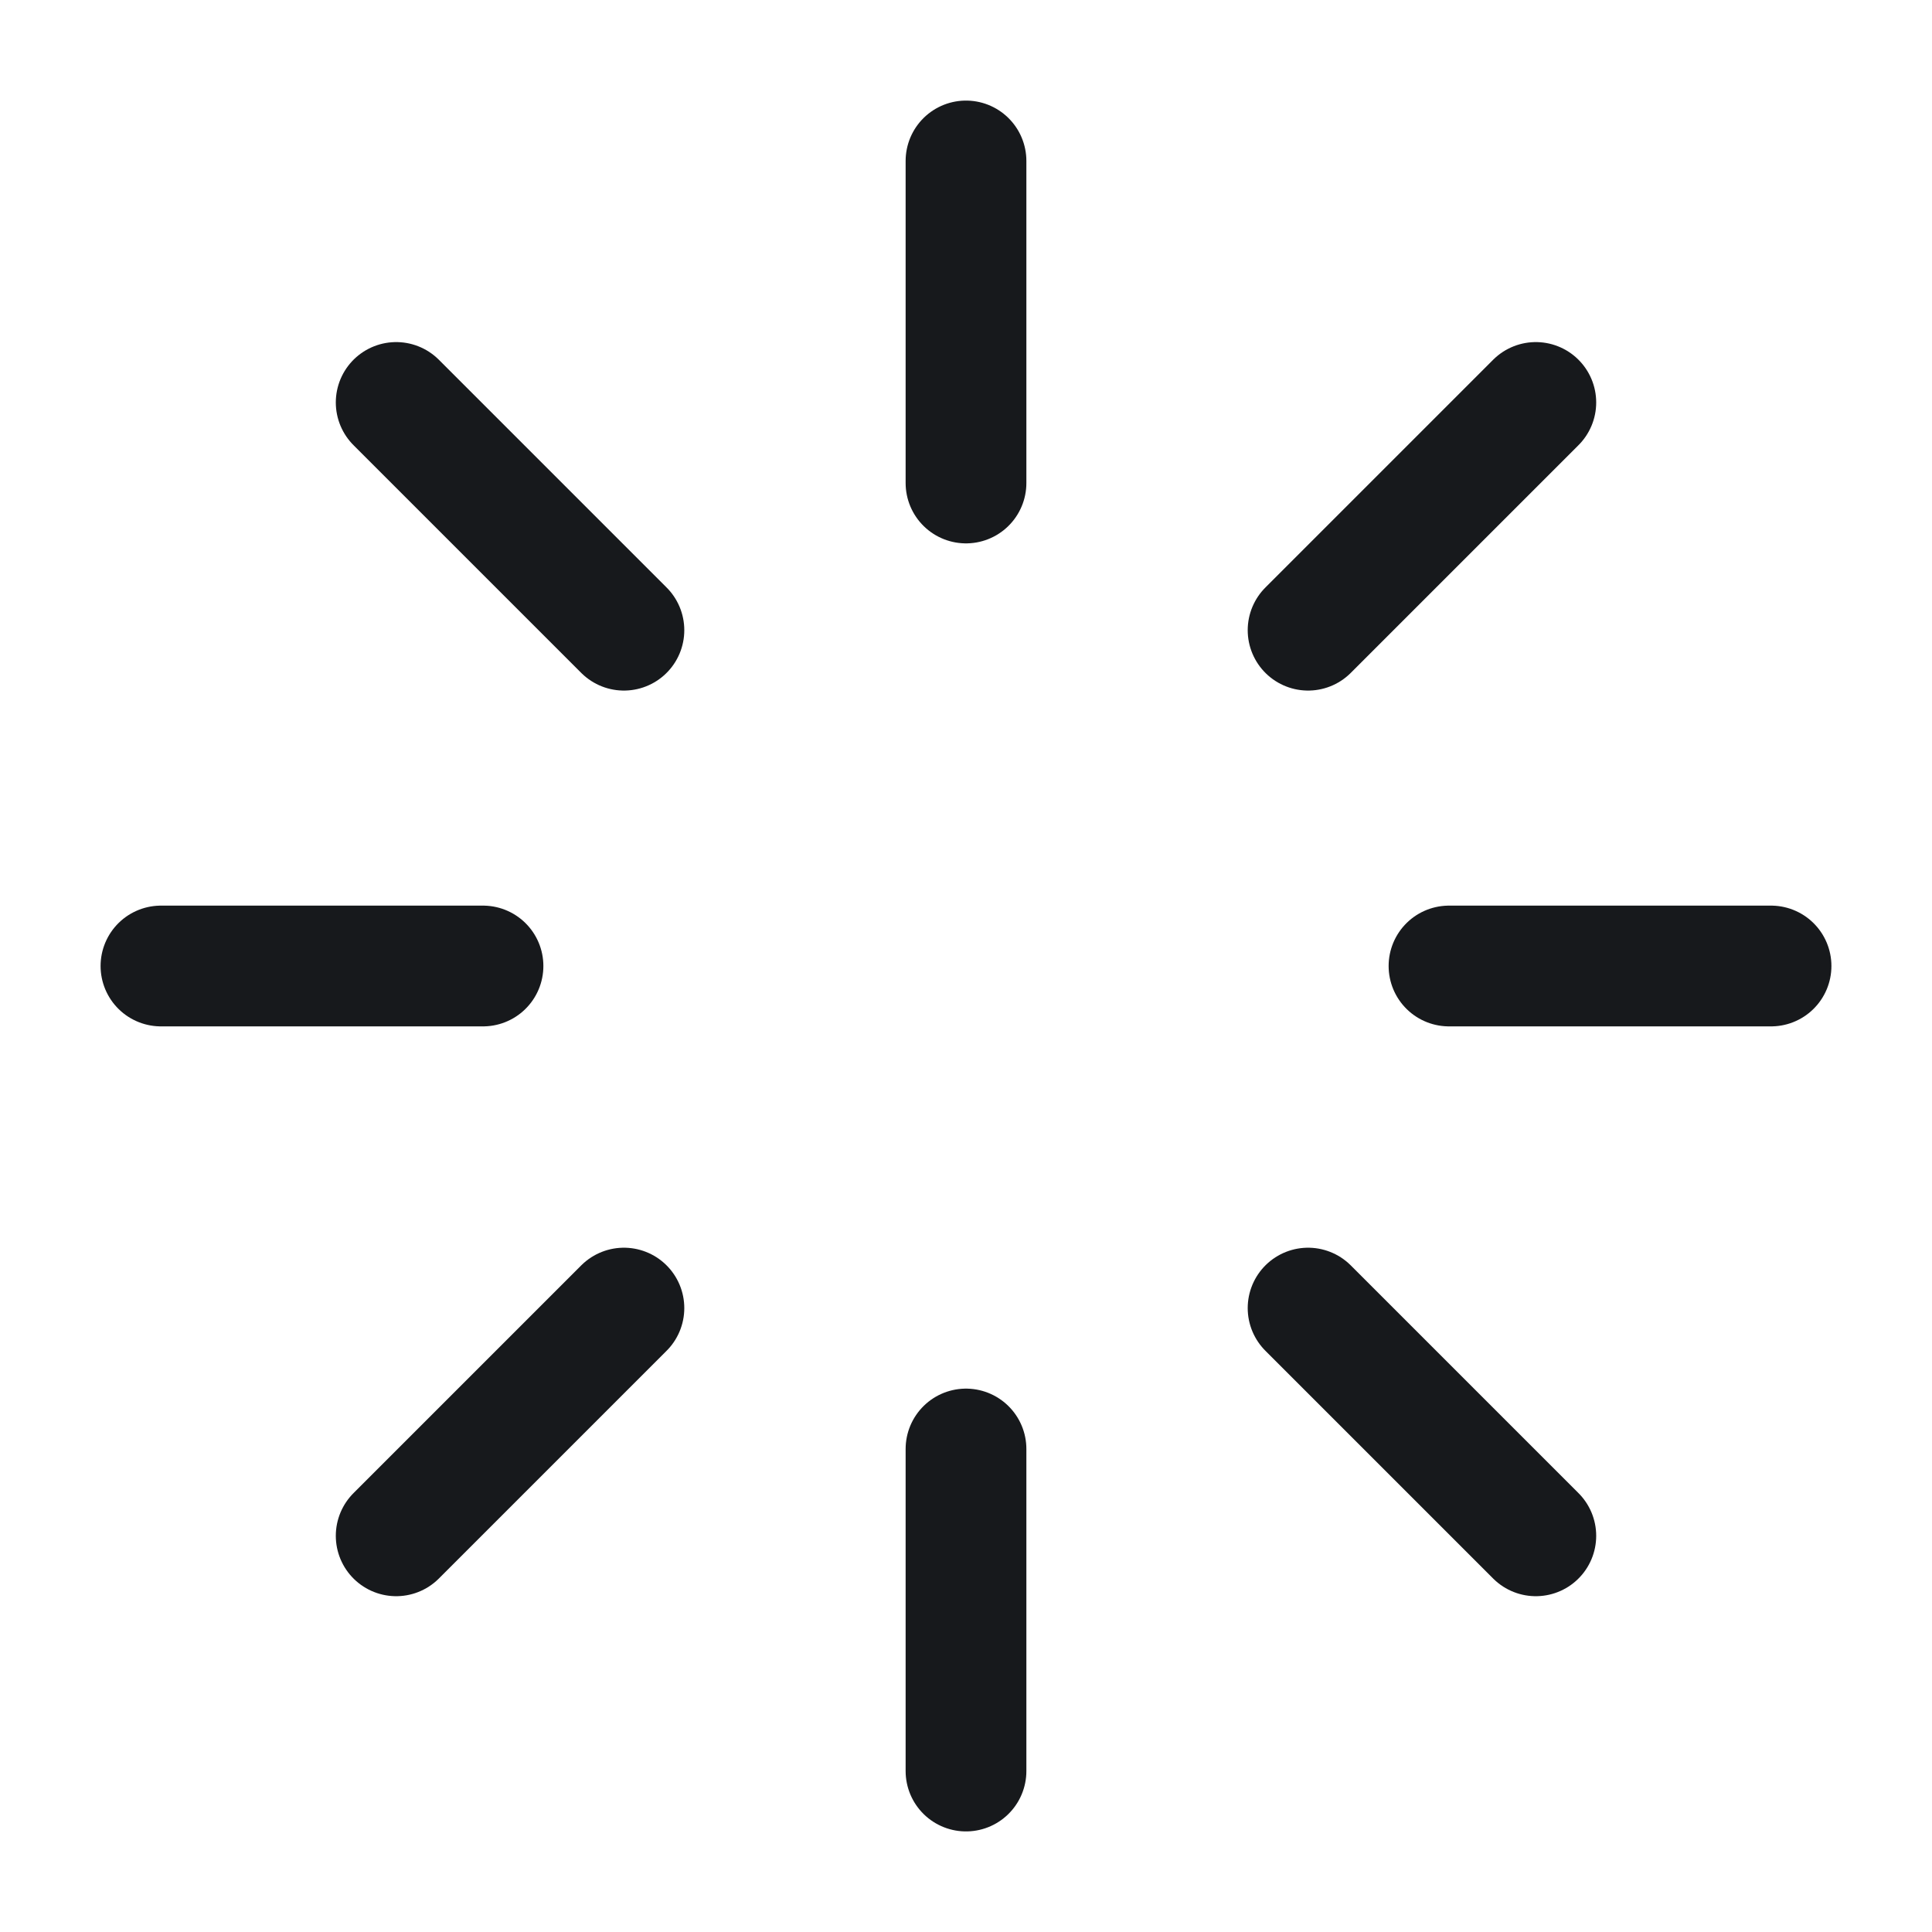 <svg width="16" height="16" viewBox="0 0 16 16" fill="none" xmlns="http://www.w3.org/2000/svg">
<g clip-path="url(#clip0_755_1501)">
<path d="M8 1.333V4M8 12V14.667M4 8H1.333M14.667 8H12M12.719 12.719L10.833 10.833M12.719 3.333L10.833 5.219M3.281 12.719L5.167 10.833M3.281 3.333L5.167 5.219" stroke="#17191C" stroke-linecap="round" stroke-linejoin="round"/>
</g>
<defs>
<clipPath id="clip0_755_1501">
<rect width="16" height="16" fill="white"/>
</clipPath>
</defs>
</svg>
